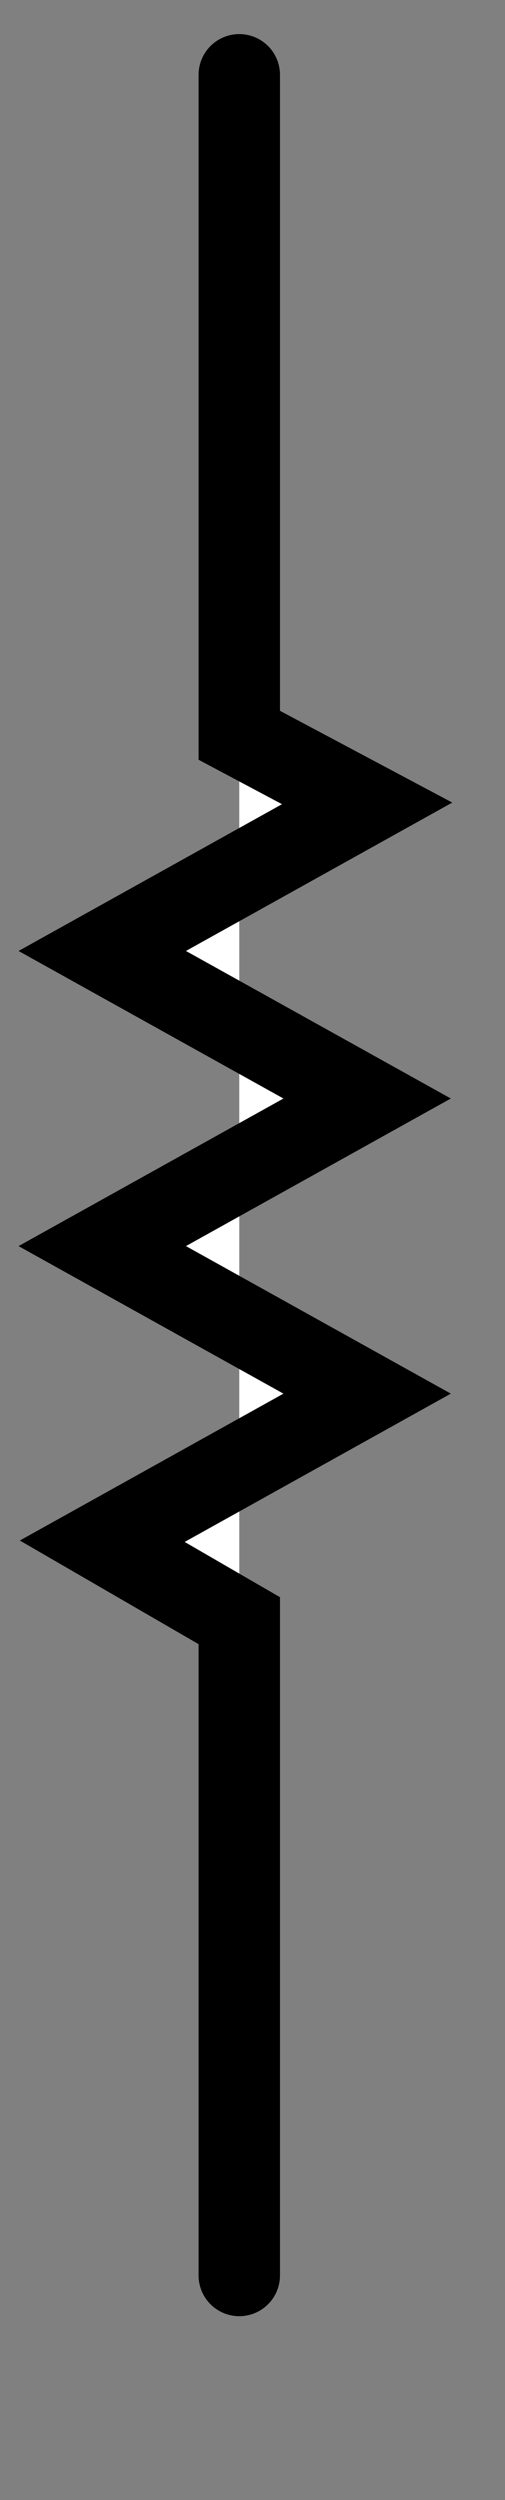 <?xml version="1.0" encoding="UTF-8" standalone="no"?>
<svg
   xmlns:svg="http://www.w3.org/2000/svg"
   xmlns="http://www.w3.org/2000/svg"
   version="1.2" baseProfile="tiny"
	 x="0px" y="0px" width="0.144in" height="0.712in"
	 id="svg2">

<rect width="100%" height="100%" fill="#808080" stroke="none"/>

<rect id="connector0pin" x="5.618" y="2.004" width="1.893" height="9.783"/>
<rect id="connector0terminal" x="6.097" y="1.32" width="0.867" height="0.684"/>
<rect id="connector1pin" x="5.621" y="52.72" width="1.894" height="9.783"/>
<rect id="connector1terminal" x="6.101" y="62.433" width="0.867" height="0.686"/>

<g id="schematic"
	 style="display:inline">
	<g>
	<polyline fill="#FFFFFF" stroke="#000000" stroke-width="2.228" stroke-linecap="round" points="6.55,2.046 6.55,20.103 
		10.05,21.965 2.799,26 10.05,30.034 2.799,34.069 10.05,38.103 2.799,42.138 6.55,44.31 6.55,62.212 "/>
	</g>
</g>
</svg>
